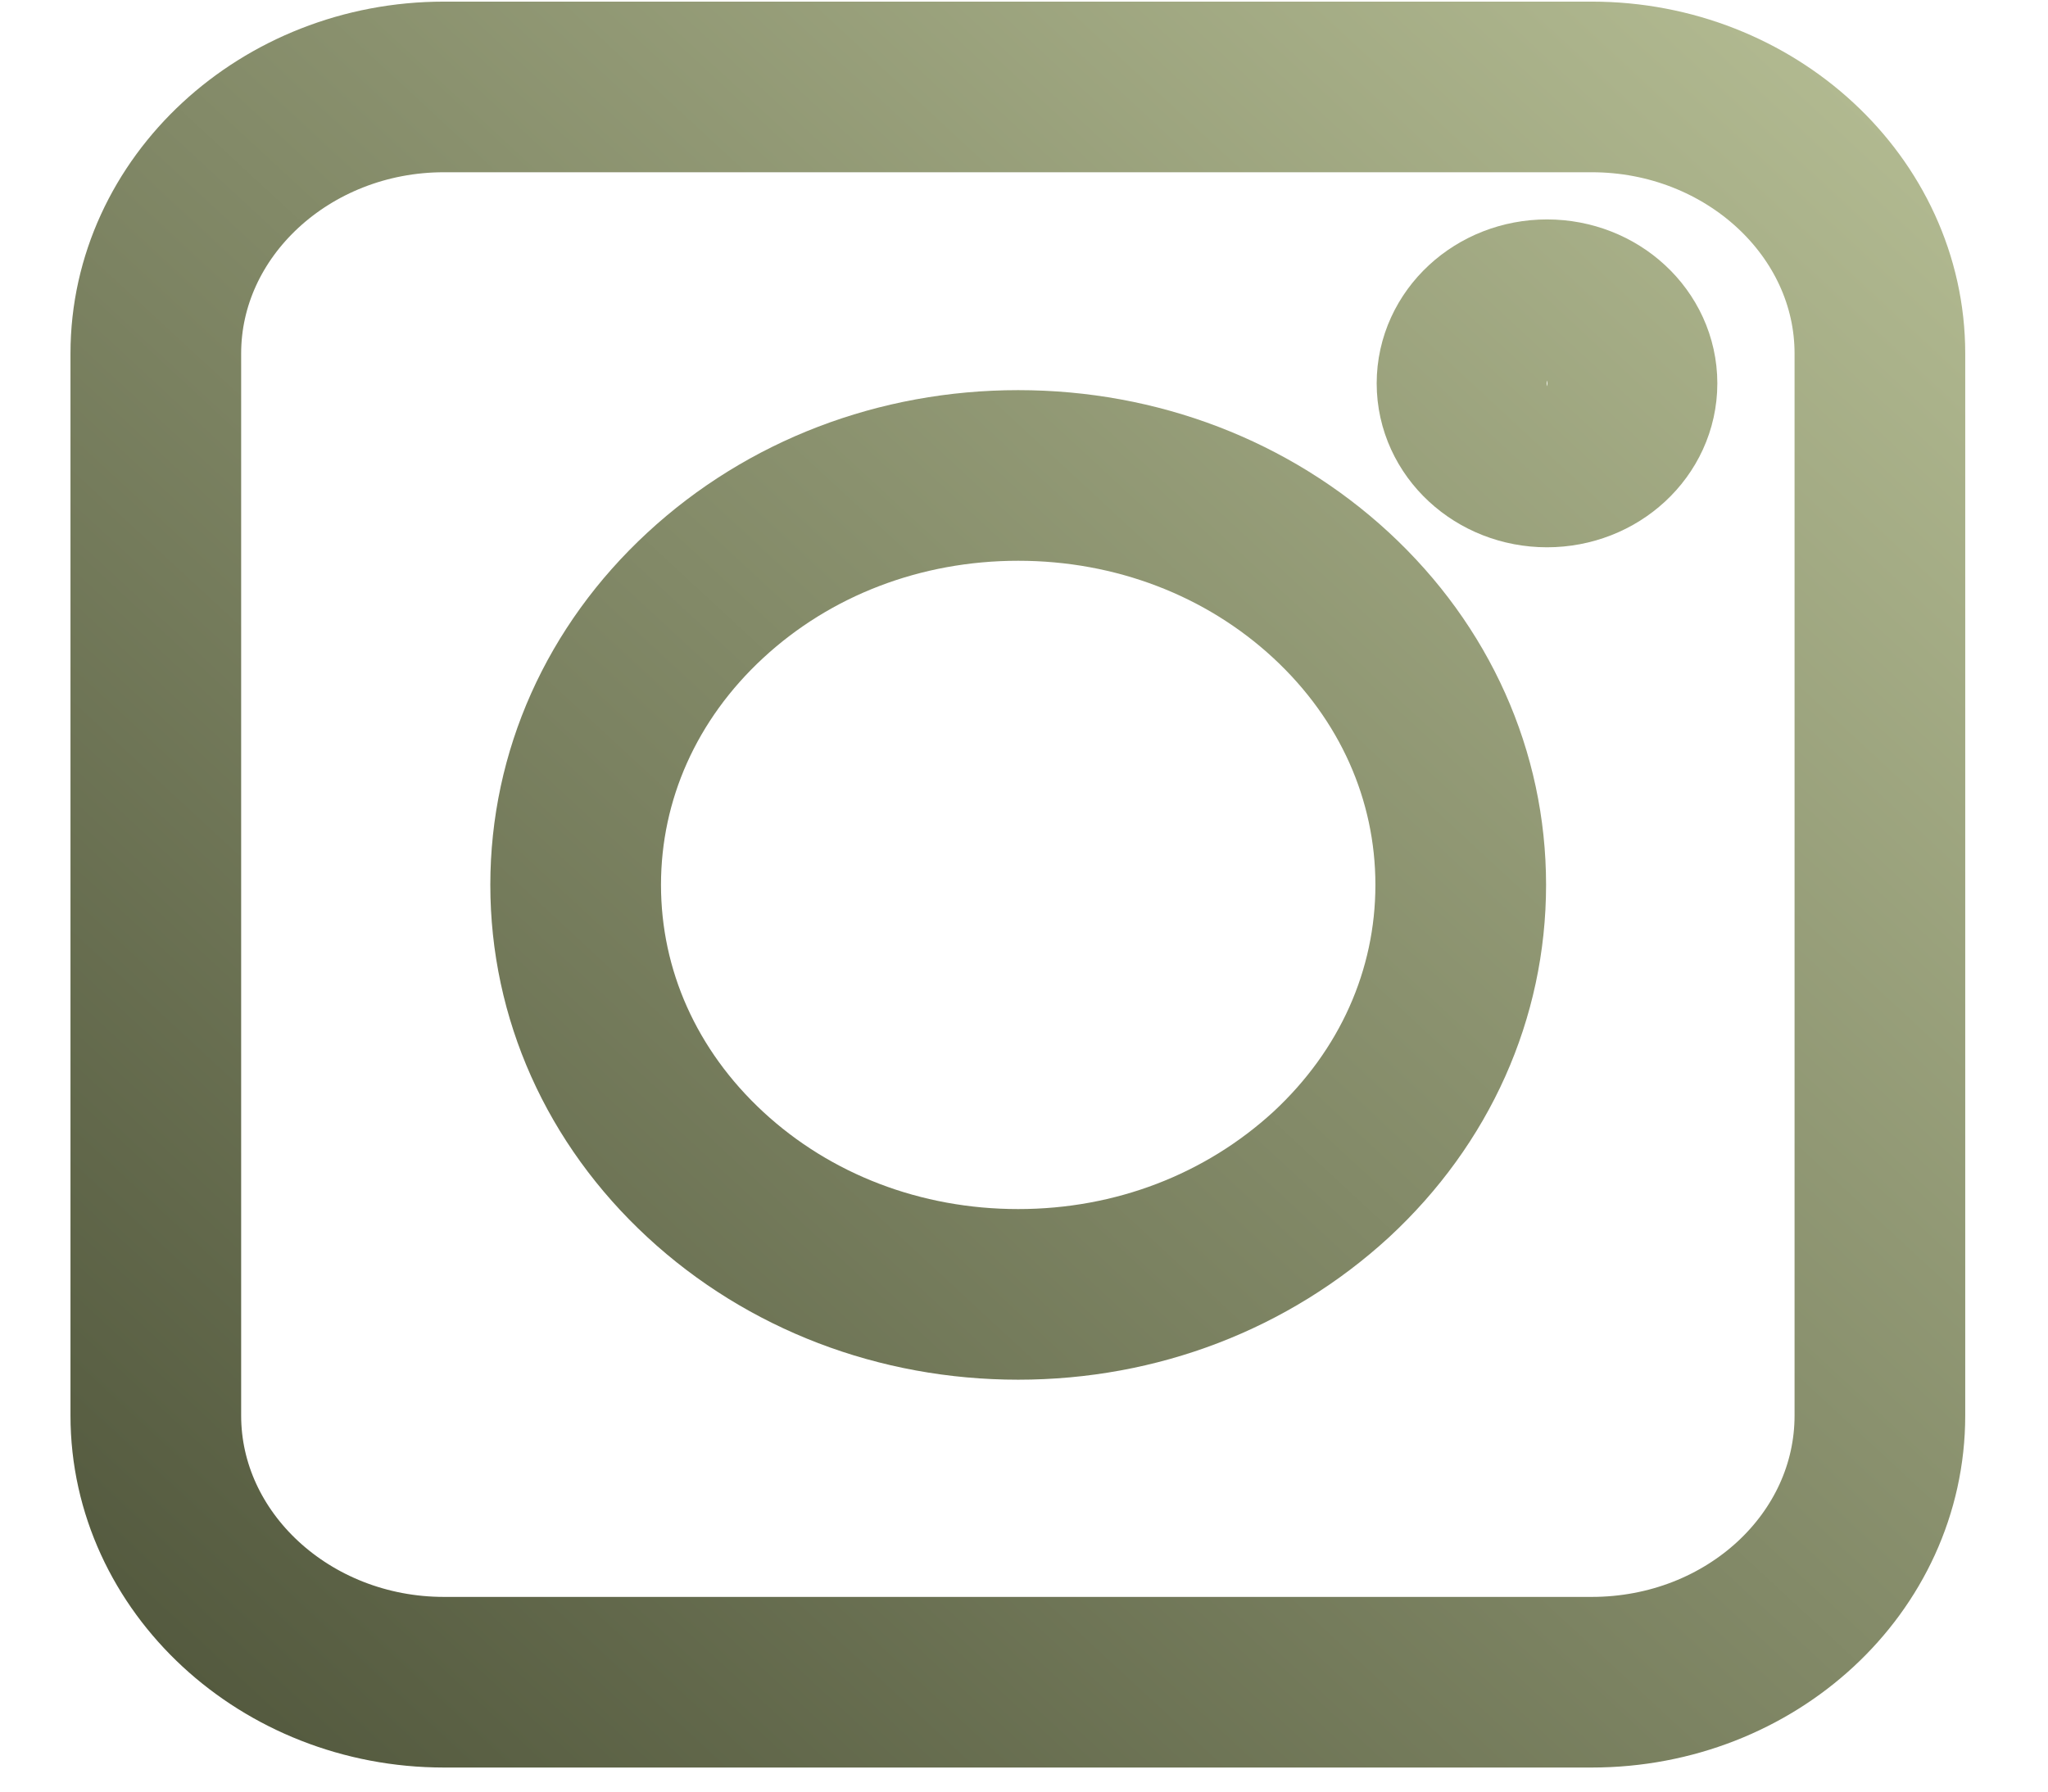 <svg width="24" height="21" viewBox="0 0 24 21" fill="none" xmlns="http://www.w3.org/2000/svg">
<path d="M18.653 19.718H5.203C3.344 19.718 1.826 18.312 1.826 16.592V4.144C1.826 2.424 3.344 1.019 5.203 1.019H18.653C20.512 1.019 22.03 2.424 22.03 4.144V16.592C22.03 18.32 20.52 19.718 18.653 19.718Z" stroke="url(#paint0_linear_321_1412)" stroke-width="2"/>
<path d="M8.265 13.767C9.244 14.673 10.546 15.172 11.932 15.172C13.318 15.172 14.612 14.673 15.6 13.767C16.579 12.86 17.118 11.655 17.118 10.372C17.118 9.09 16.579 7.884 15.6 6.978C14.62 6.072 13.318 5.573 11.932 5.573C10.546 5.573 9.244 6.072 8.265 6.978C7.285 7.884 6.746 9.09 6.746 10.372C6.746 11.655 7.285 12.86 8.265 13.767Z" stroke="url(#paint1_linear_321_1412)" stroke-width="2"/>
<path d="M18.129 5.415C18.679 5.415 19.125 5.002 19.125 4.494C19.125 3.985 18.679 3.572 18.129 3.572C17.579 3.572 17.133 3.985 17.133 4.494C17.133 5.002 17.579 5.415 18.129 5.415Z" stroke="url(#paint2_linear_321_1412)" stroke-width="2"/>
<defs>
<linearGradient id="paint0_linear_321_1412" x1="22.03" y1="1.019" x2="3.387" y2="21.163" gradientUnits="userSpaceOnUse">
<stop stop-color="#B2BA91"/>
<stop offset="1" stop-color="#53593E"/>
</linearGradient>
<linearGradient id="paint1_linear_321_1412" x1="22.03" y1="1.019" x2="3.387" y2="21.163" gradientUnits="userSpaceOnUse">
<stop stop-color="#B2BA91"/>
<stop offset="1" stop-color="#53593E"/>
</linearGradient>
<linearGradient id="paint2_linear_321_1412" x1="22.03" y1="1.019" x2="3.387" y2="21.163" gradientUnits="userSpaceOnUse">
<stop stop-color="#B2BA91"/>
<stop offset="1" stop-color="#53593E"/>
</linearGradient>
</defs>
</svg>

